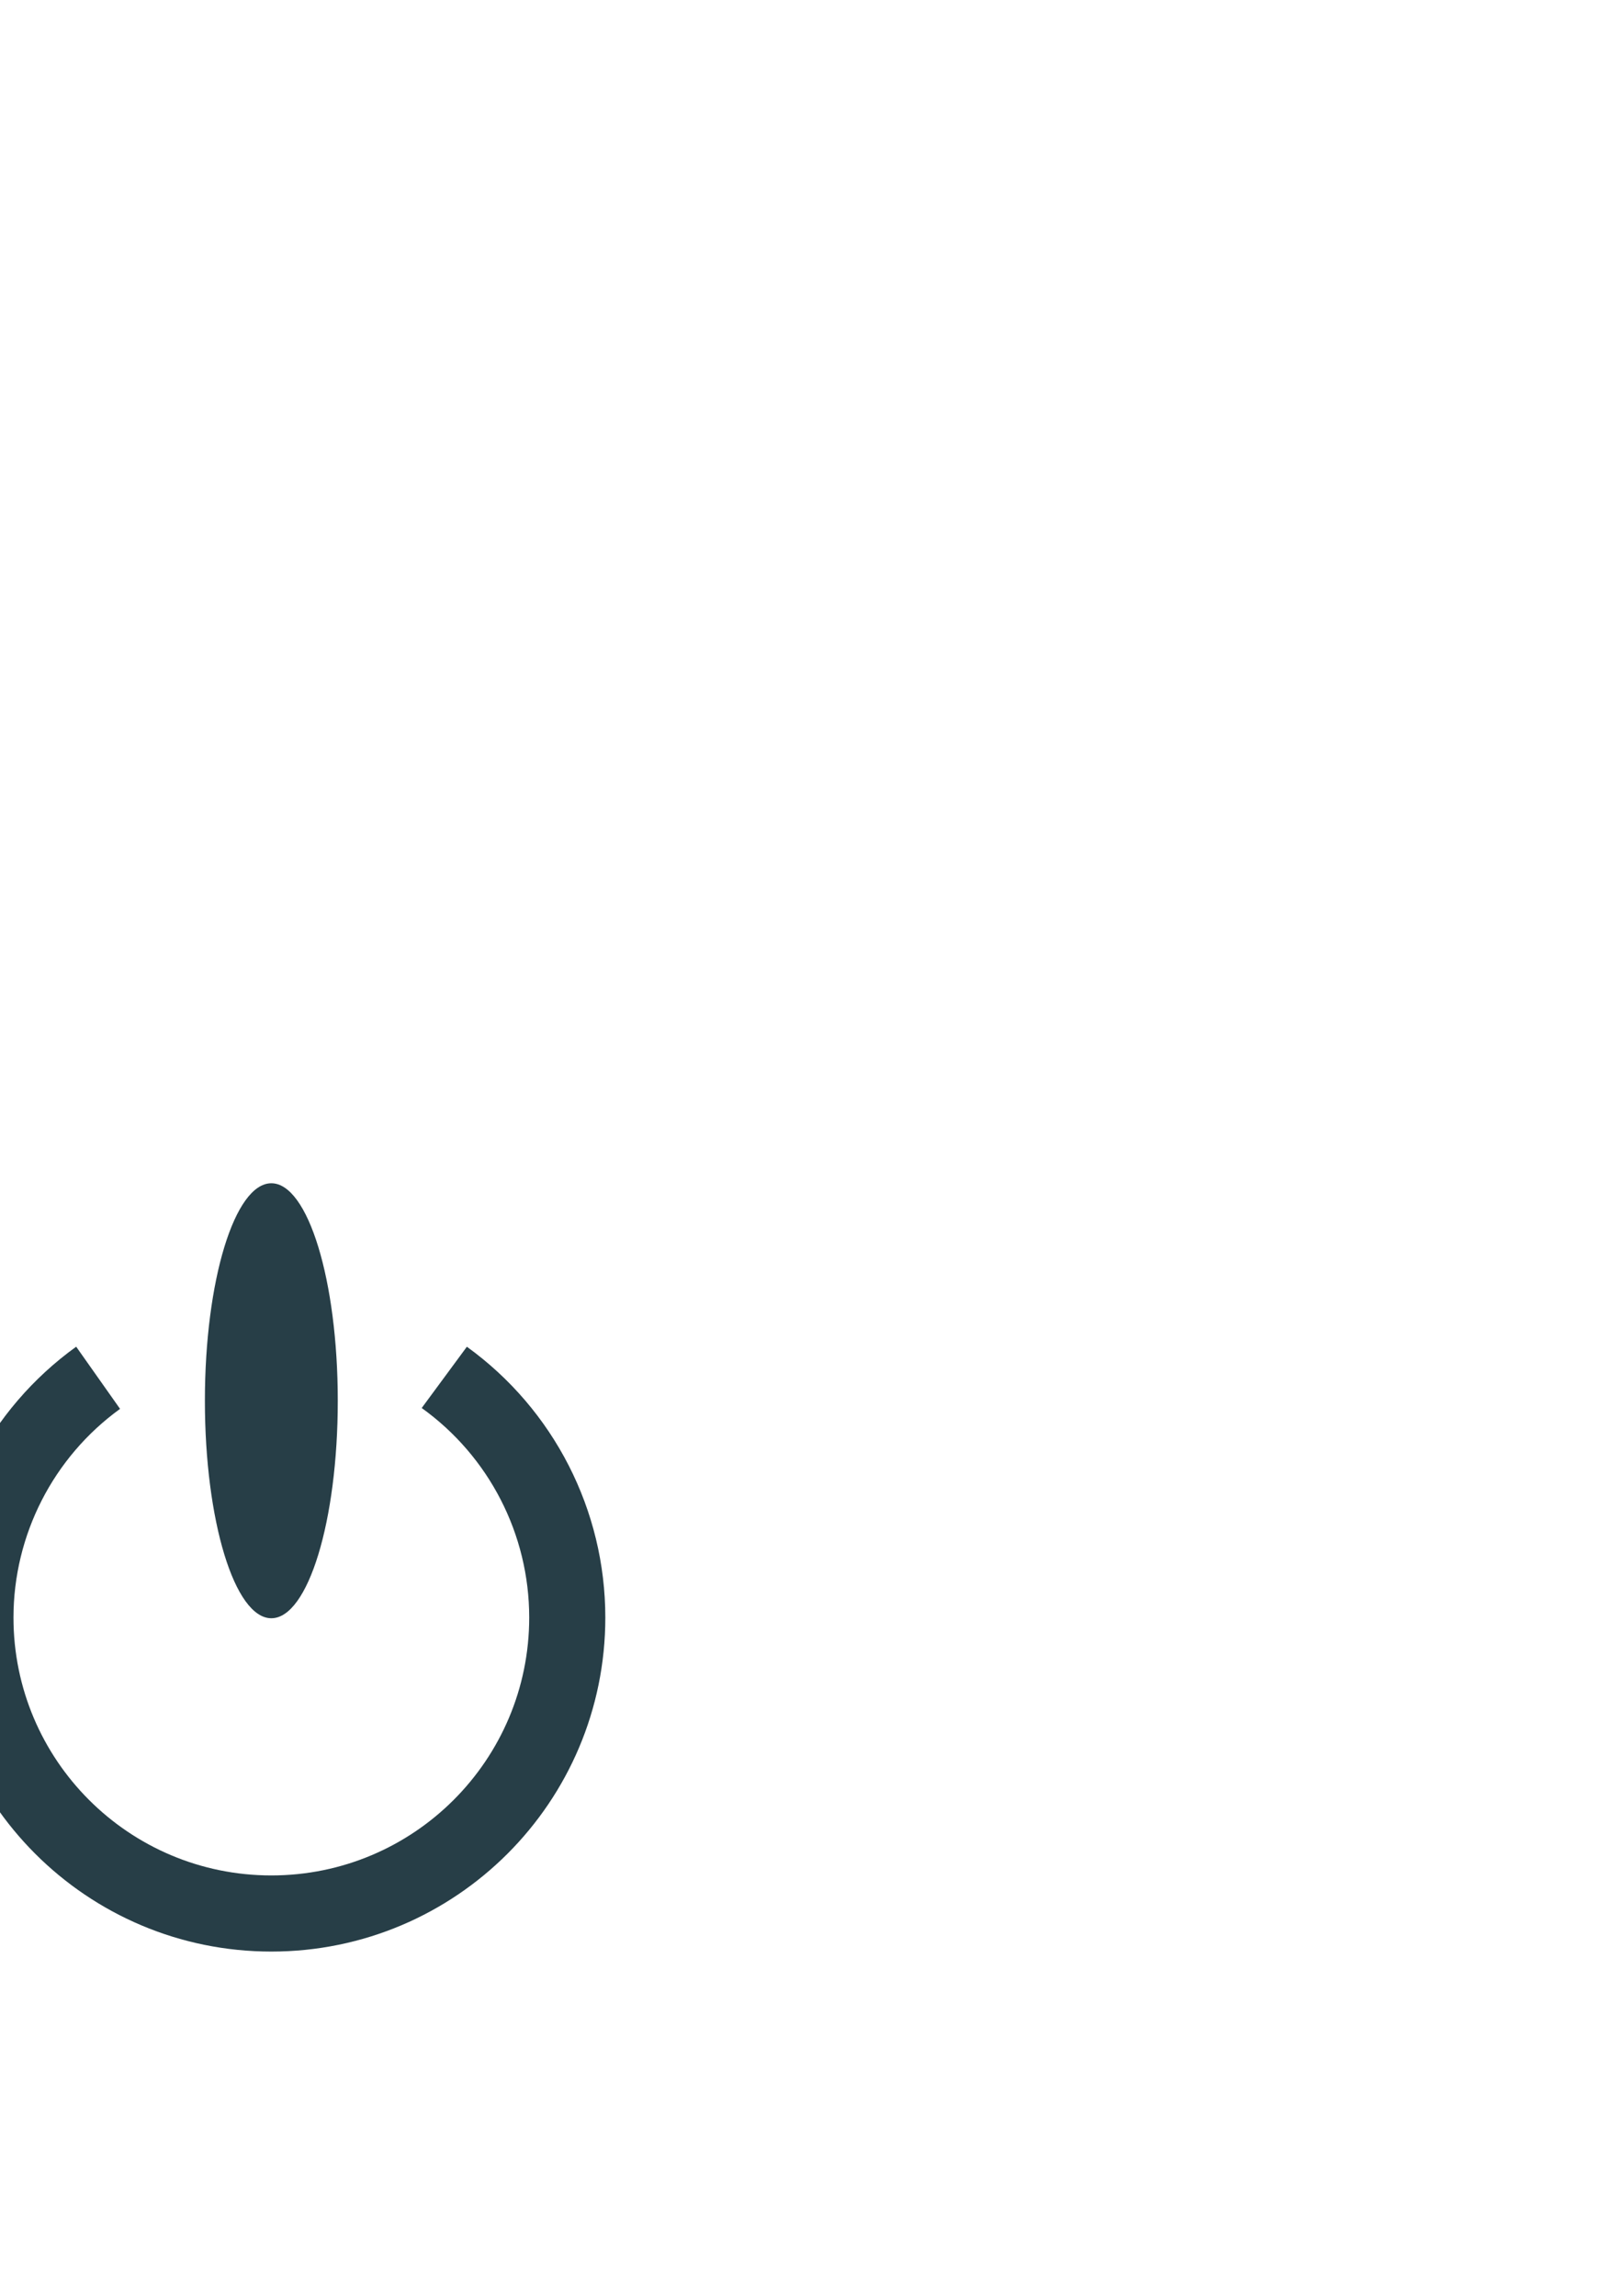 <?xml version="1.0" encoding="UTF-8" standalone="no"?>
<!-- Created with Inkscape (http://www.inkscape.org/) -->

<svg
   width="210mm"
   height="297mm"
   viewBox="0 0 210 297"
   version="1.1"
   id="svg5"
   inkscape:version="1.1.1 (3bf5ae0d25, 2021-09-20)"
   sodipodi:docname="ico.svg"
   xmlns:inkscape="http://www.inkscape.org/namespaces/inkscape"
   xmlns:sodipodi="http://sodipodi.sourceforge.net/DTD/sodipodi-0.dtd"
   xmlns="http://www.w3.org/2000/svg"
   xmlns:svg="http://www.w3.org/2000/svg">
  <sodipodi:namedview
     id="namedview7"
     pagecolor="#ffffff"
     bordercolor="#666666"
     borderopacity="1.0"
     inkscape:pageshadow="2"
     inkscape:pageopacity="0.0"
     inkscape:pagecheckerboard="0"
     inkscape:document-units="px"
     showgrid="false"
     showguides="false"
     inkscape:guide-bbox="true"
     inkscape:zoom="0.26174249"
     inkscape:cx="129.89866"
     inkscape:cy="328.56721"
     inkscape:window-width="1366"
     inkscape:window-height="700"
     inkscape:window-x="0"
     inkscape:window-y="0"
     inkscape:window-maximized="1"
     inkscape:current-layer="g7793">
    <sodipodi:guide
       position="106.388,223.542"
       orientation="1,0"
       id="guide1994" />
    <sodipodi:guide
       position="0.325,86.459"
       orientation="1,0"
       id="guide1996" />
    <sodipodi:guide
       position="209.853,294.695"
       orientation="1,0"
       id="guide1998" />
    <sodipodi:guide
       position="0.137,295.926"
       orientation="0,-1"
       id="guide2000" />
    <sodipodi:guide
       position="8.96,86.401"
       orientation="0,-1"
       id="guide2002" />
    <sodipodi:guide
       position="-155.658,190.734"
       orientation="0,-1"
       id="guide2108" />
  </sodipodi:namedview>
  <defs
     id="defs2" />
  <g
     inkscape:label="Capa 1"
     inkscape:groupmode="layer"
     id="layer1">
    <g
       id="g7793"
       transform="translate(0,21.07)">
      <g
         id="g8001"
         inkscape:export-filename="/home/javi/Desktop/Programacion/C++/Quit/docs/Snapstore/Ico/icos.png"
         inkscape:export-xdpi="96"
         inkscape:export-ydpi="96">
        <rect
           style="fill:none;fill-opacity:1;stroke:none;stroke-width:0.168"
           id="rect846"
           width="133.274"
           height="133.274"
           x="-31.529"
           y="115.064"
           inkscape:export-filename="/home/javi/Desktop/Programacion/C++/Quit/docs/Snapstore/Ico/icos.png"
           inkscape:export-xdpi="96"
           inkscape:export-ydpi="96" />
        <g
           id="g15222"
           inkscape:export-filename="/home/javi/Desktop/Programacion/C++/Quit/docs/Snapstore/Ico/g15222.png"
           inkscape:export-xdpi="96"
           inkscape:export-ydpi="96"
           transform="translate(-69.892,108.576)">
          <ellipse
             style="fill:#273e47;fill-opacity:1;stroke:none;stroke-width:0.168"
             id="path1707"
             ry="28.136"
             rx="8.597"
             cy="51.564"
             cx="105"
             inkscape:export-filename="/home/javi/Desktop/Programacion/C++/Quit/docs/Snapstore/Ico/icos.png"
             inkscape:export-xdpi="96"
             inkscape:export-ydpi="96" />
          <path
             id="path2840"
             style="fill:#273e47;fill-opacity:1;stroke-width:0.636;stroke-miterlimit:4;stroke-dasharray:none"
             d="m 79.749,44.571 c -11.269,8.114 -17.952,21.149 -17.963,35.035 6.1e-5,23.866 19.348,43.214 43.214,43.214 23.866,1.3e-4 43.214,-19.347 43.214,-43.214 -0.001,-13.876 -6.665,-26.907 -17.914,-35.03 m 0,0 -5.844,7.926 c 8.731,6.267 13.909,16.356 13.91,27.104 -5e-5,18.427 -14.938,33.365 -33.366,33.365 -18.427,-5e-5 -33.365,-14.938 -33.365,-33.365 0.009,-10.687 5.136,-20.722 13.79,-26.992 L 79.749,44.571"
             sodipodi:nodetypes="cccccccccccc"
             inkscape:export-filename="/home/javi/Desktop/Programacion/C++/Quit/docs/Snapstore/Ico/icos.png"
             inkscape:export-xdpi="96"
             inkscape:export-ydpi="96" />
        </g>
      </g>
    </g>
  </g>
</svg>
